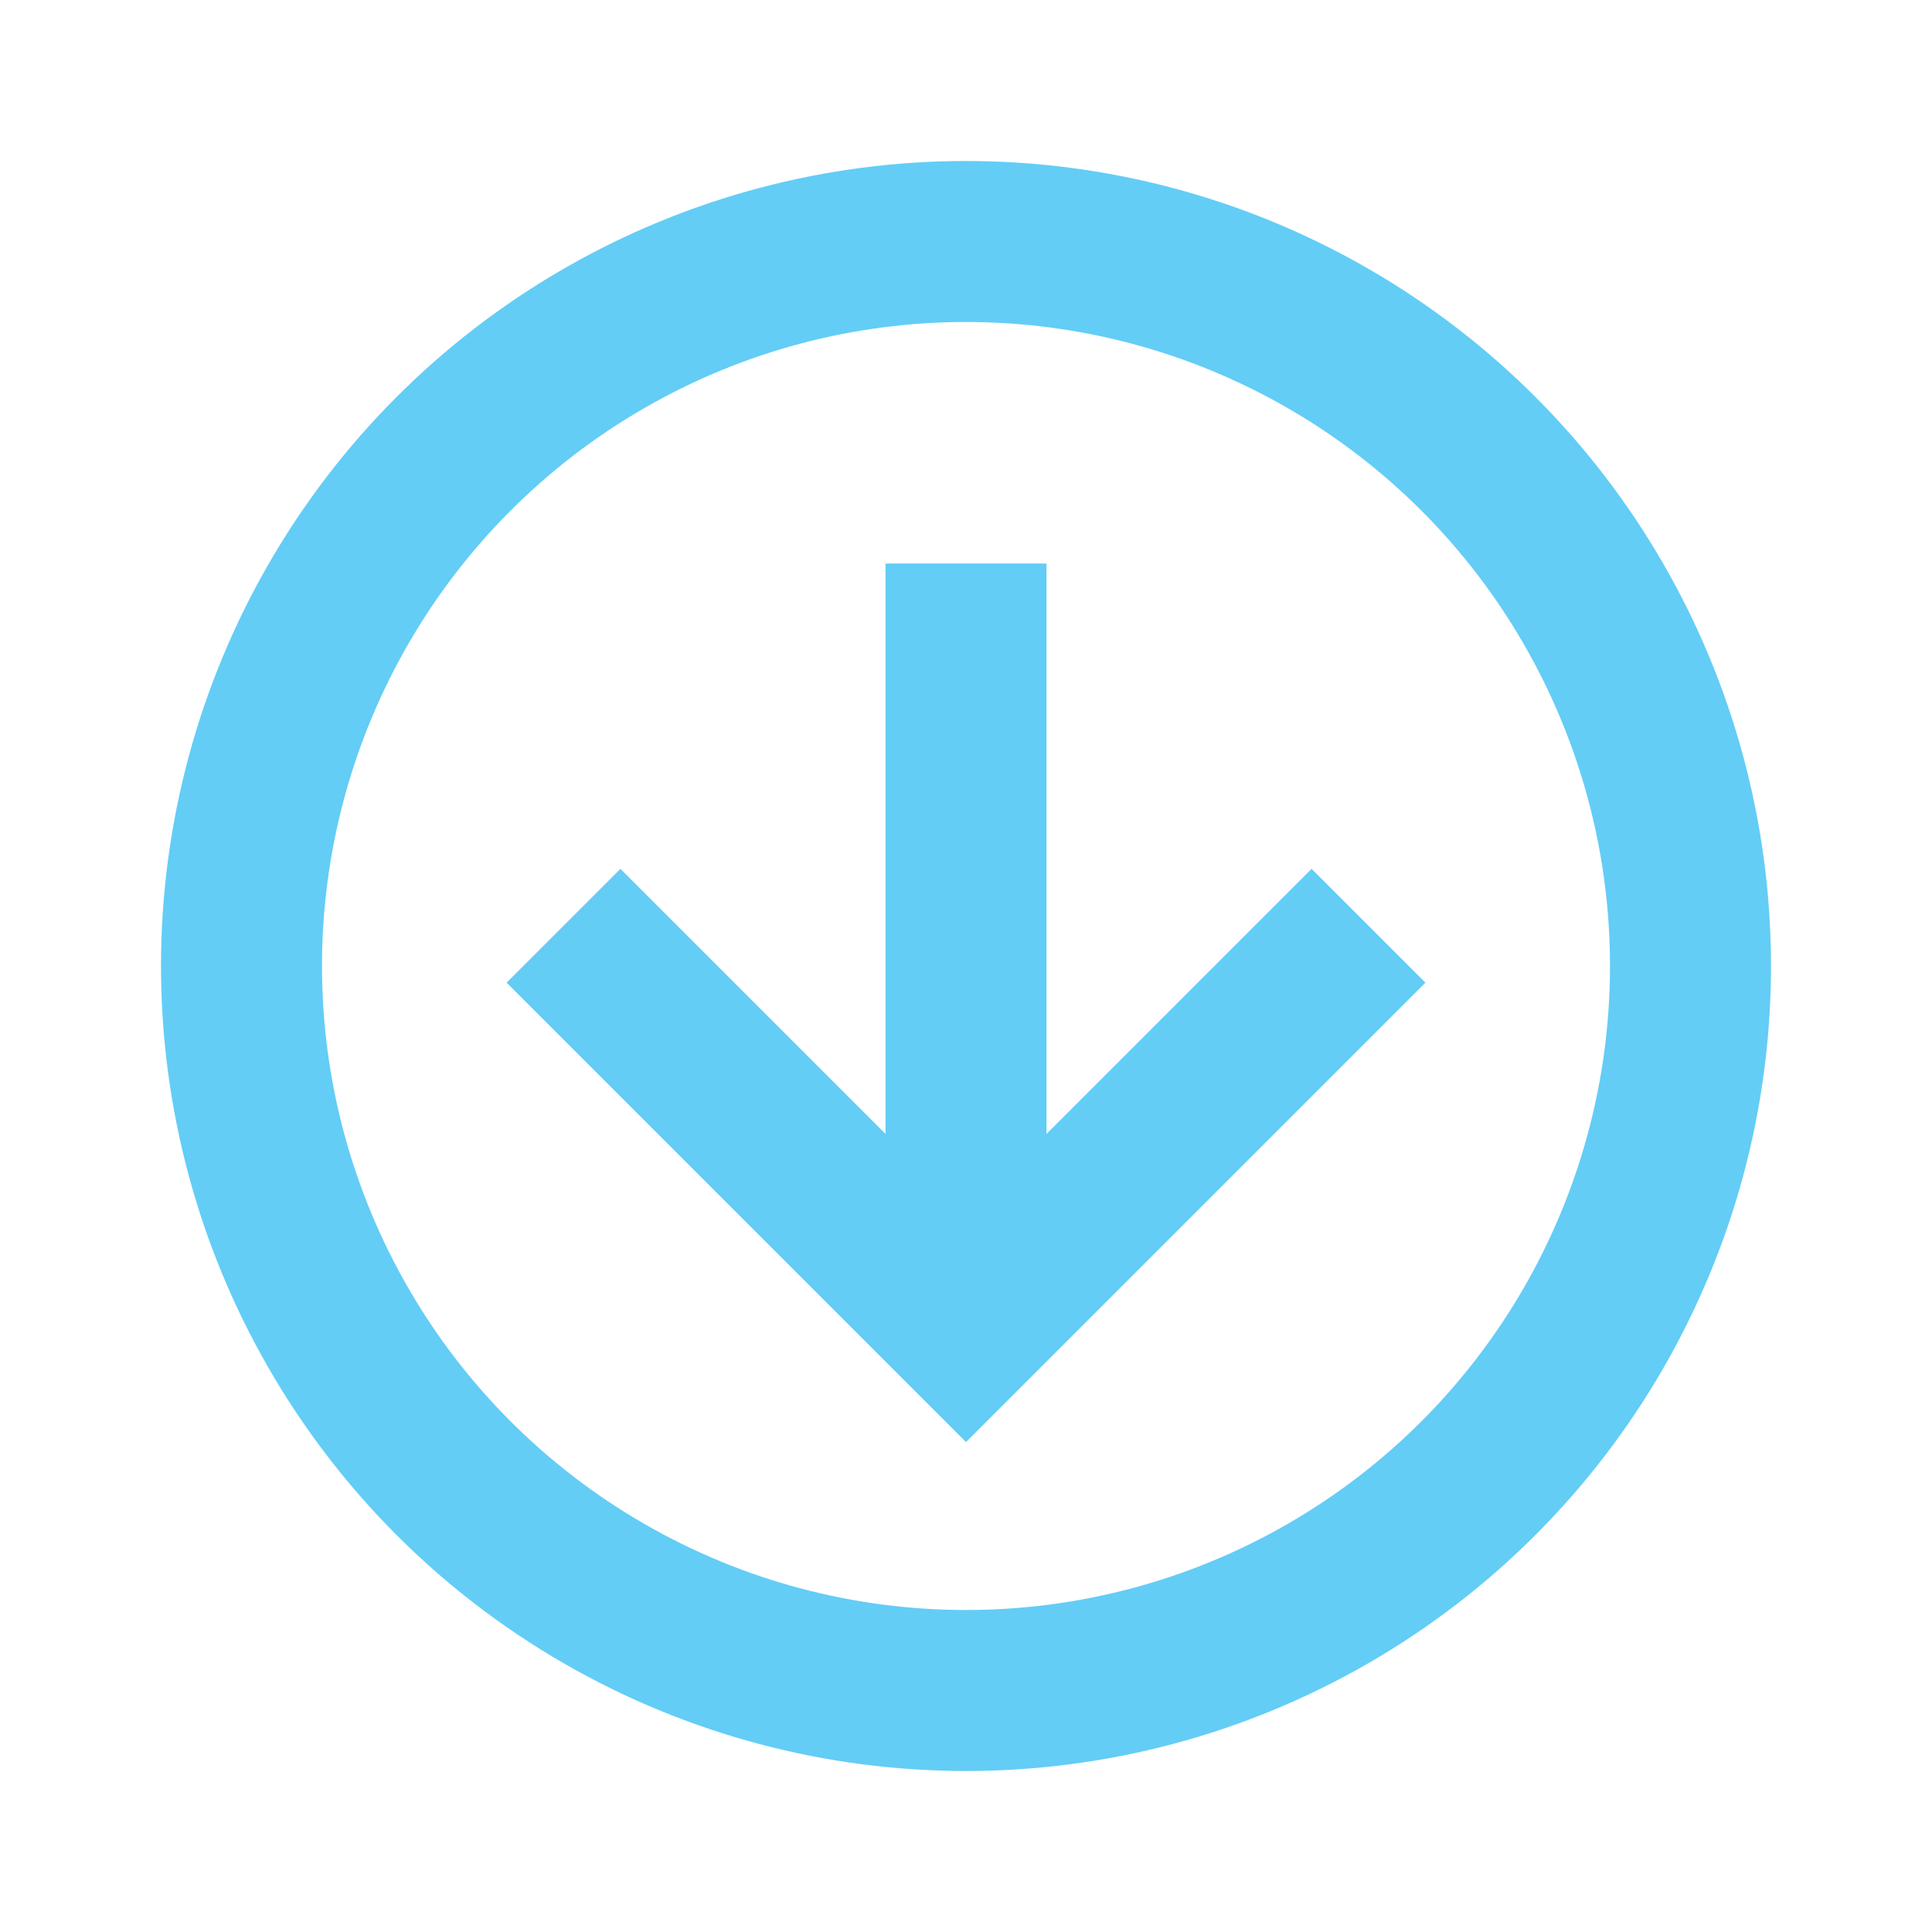 <svg width="24" height="24" viewBox="0 0 24 24" xmlns="http://www.w3.org/2000/svg">
    <g stroke="#63CDF6" stroke-width="2" fill="none" fill-rule="evenodd">
        <circle cx="12" cy="12" r="9"/>
        <path d="M12 7v9.5M7 11.5l5 5 5-5"/>
    </g>
</svg>
